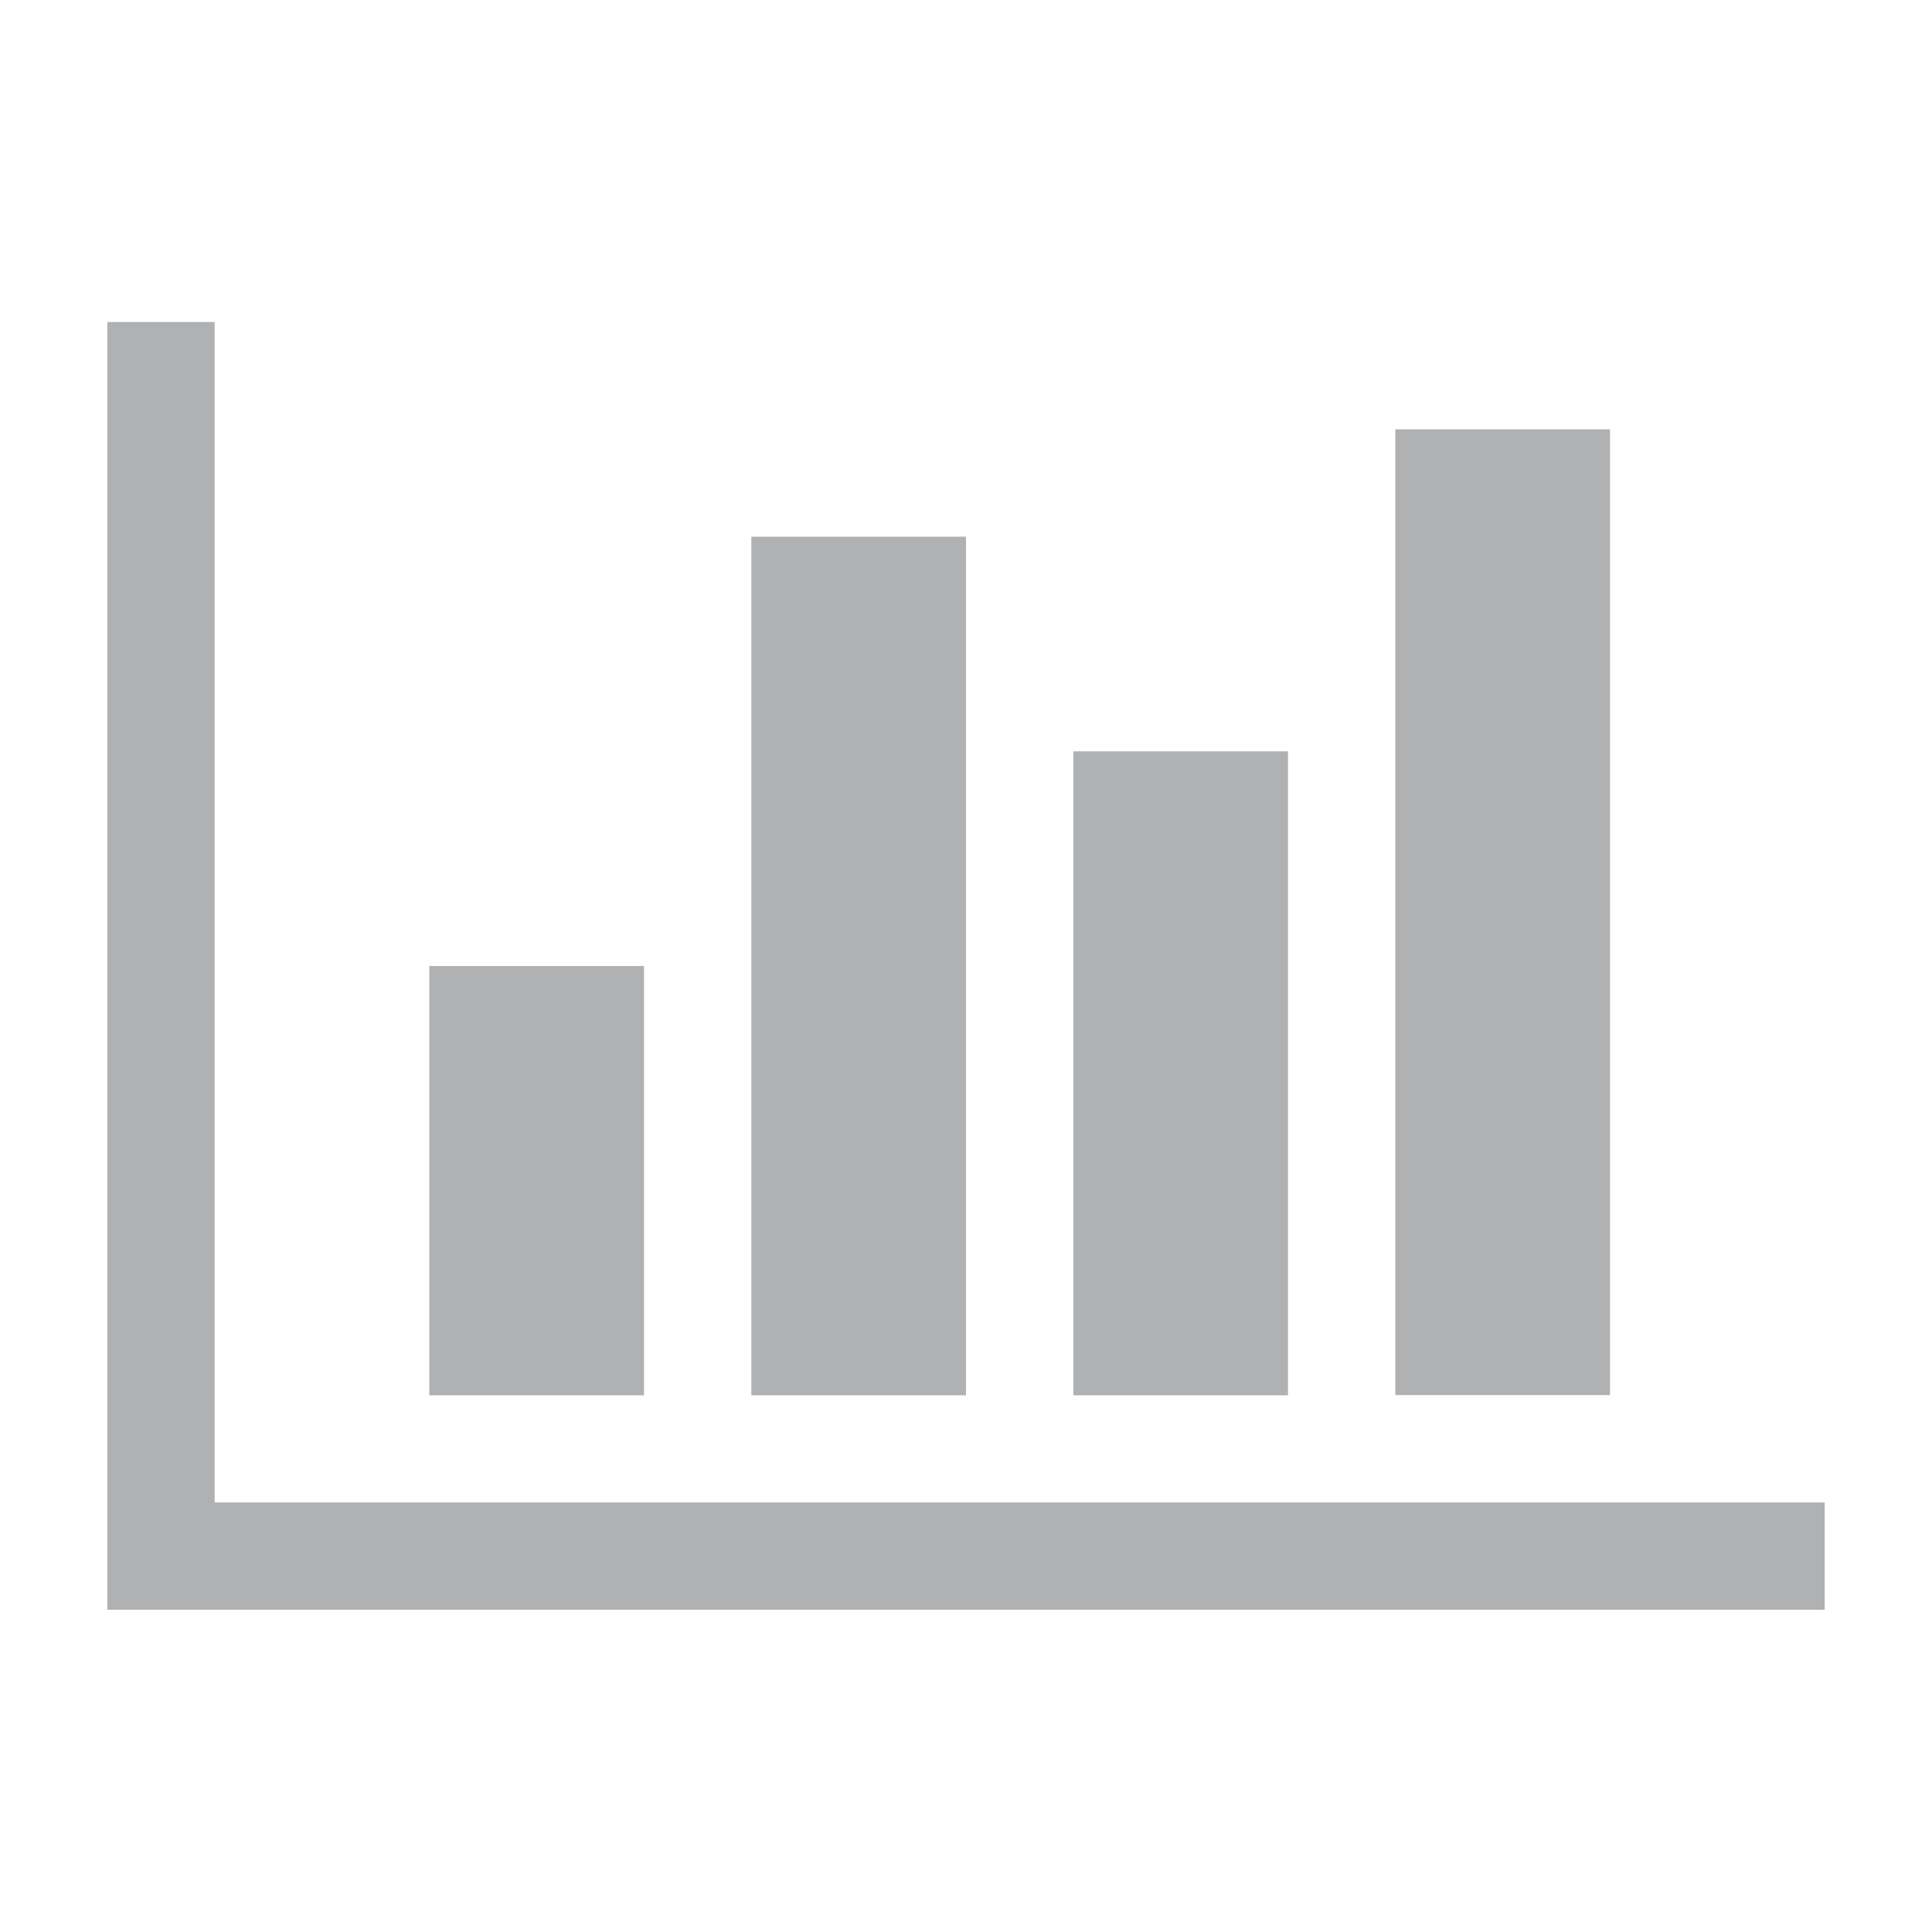 <?xml version="1.0" standalone="no"?><!DOCTYPE svg PUBLIC "-//W3C//DTD SVG 1.1//EN" "http://www.w3.org/Graphics/SVG/1.1/DTD/svg11.dtd"><svg class="icon" width="16" height="16" viewBox="0 0 1024 1024" version="1.1" xmlns="http://www.w3.org/2000/svg"><path fill="#AFB1B3" d="M967.111 796.331v56.889H56.889V170.667h56.889v625.664h853.333zM341.333 512v227.556H227.556V512h113.778z m170.667-227.556v455.111H398.222V284.444h113.778z m170.667 113.778v341.333H568.889V398.222h113.778z m170.667-170.667v511.886H739.556V227.556h113.778z" /></svg>